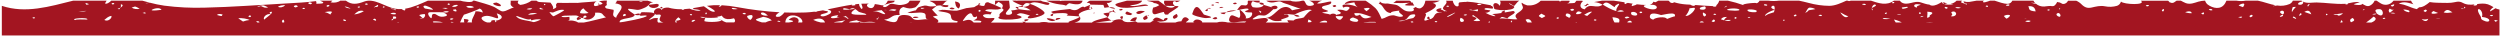 <svg width="1901" height="27" viewBox="0 0 1901 27" fill="none" xmlns="http://www.w3.org/2000/svg">
<g clip-path="url(#clip0_6_810)">
<path d="M1140.6 7.646C1142.79 7.894 1149.06 7.646 1150.64 6.449C1153.5 4.293 1147.92 4.283 1147.47 2.285C1148.39 2.928 1150.87 4.194 1151.29 4.57C1152.99 2.918 1153.67 1.375 1155.33 0.485H1140.38C1141.66 1.543 1140.64 3.63 1140.44 4.441C1138.31 1.068 1134.51 2.137 1135.77 5.064C1136.51 6.855 1135.15 7.003 1140.6 7.646Z" fill="#A31521"/>
<path d="M756.287 3.63H756.356C756.455 3.699 756.455 3.689 756.287 3.63Z" fill="#A31521"/>
<path d="M783.281 2.789C787.238 -0.356 795.883 4.985 797.535 3.442C799.781 1.345 792.956 1.958 791.6 0.475H773.528C773.479 0.564 773.4 0.653 773.35 0.742C773.221 0.643 773.063 0.564 772.925 0.475H769.789C771.115 2.008 776.565 3.947 777.702 4.431C779.424 2.948 779.453 1.612 783.281 2.789Z" fill="#A31521"/>
<path d="M812.927 2.463C813.382 2.196 822.107 5.52 823.205 0.485H811.334C808.565 0.485 806.032 0.613 806.082 0.821C805.974 0.736 805.898 0.618 805.864 0.485L795.577 0.485C798.761 1.901 802.132 2.854 805.587 3.314C813.877 4.095 808.199 5.43 812.927 2.463Z" fill="#A31521"/>
<path d="M877.372 2.315C878.889 2.372 880.343 2.932 881.507 3.907C880.131 4.852 878.564 5.48 876.917 5.747C876.917 5.747 874.78 10.772 878.262 10.851C878.994 10.851 884.82 8.734 885.097 9.199C885.112 9.581 885.22 9.954 885.414 10.283C885.607 10.613 885.879 10.89 886.205 11.089C886.037 11.089 888.391 11.089 888.302 11.029C888.144 9.714 897.62 5.272 895.869 4.669C895.029 4.619 894.188 4.58 893.347 4.57C890.221 2.038 892.734 -0.376 894.623 1.682C895.666 1.432 896.666 1.029 897.591 0.485L885.443 0.485C884.85 1.474 884.979 2.76 886.304 4.441C887.521 4.441 892.18 4.57 893.327 4.57C892.457 6.242 889.064 6.35 886.403 4.57C884.711 3.254 882.605 1.602 880.883 0.485H872.159C873 1.226 876.808 1.108 877.372 2.315Z" fill="#A31521"/>
<path d="M873.138 4.323C870.517 1.612 863.246 6.172 859.201 4.036C864.888 3.65 868.103 2.156 868.449 0.485H857.024C852.177 1.879 846.816 2.74 848.438 4.095C853.315 8.19 867.905 4.263 873.138 4.323Z" fill="#A31521"/>
<path d="M829.13 3.502C832.424 3.6 835.718 3.68 839.021 3.719C839.244 4.467 839.505 5.204 839.803 5.925C841.012 5.831 842.214 5.666 843.404 5.43C843.354 5.43 841.762 2.404 841.574 2.097C843.047 2.681 844.719 1.691 845.886 0.524H828.734C827.794 0.868 826.971 1.472 826.36 2.265C829.328 1.909 828.882 3.452 829.13 3.502Z" fill="#A31521"/>
<path d="M813.6 6.855C812.037 7.092 798.831 8.131 799.346 9.219C799.993 9.47 800.575 9.866 801.047 10.376C802.59 10.04 815.172 9.041 811.067 11.86C814.243 11.959 817.992 12.276 821.246 12.533C817.596 10.396 825.074 7.646 829.476 7.122C827.646 6.538 827.587 5.965 829.258 5.381C829.624 5.599 829.951 5.787 830.248 5.955C830.478 5.361 830.211 5.154 829.446 5.332H829.525C828.23 5.688 828.121 5.104 829.179 3.581C829.337 3.521 823.966 5.787 824.402 5.559C823.937 4.689 822.67 4.975 820.593 6.459C818.654 7.983 816.33 8.141 813.6 6.855Z" fill="#A31521"/>
<path d="M917.107 13.749C926.455 13.393 915.712 11.474 915.435 11.069C911.825 5.856 909.362 1.592 906.612 10.436C905.662 11.573 914.822 13.838 917.107 13.749Z" fill="#A31521"/>
<path d="M711.734 4.441C715.009 3.947 716.215 3.996 715.384 4.59C715.335 4.649 715.384 4.59 715.622 4.52C717.768 3.393 717.907 1.256 720.498 0.564H707.451L706.907 0.762C709.716 1.879 711.823 3.145 711.734 4.441Z" fill="#A31521"/>
<path d="M728.966 6.489C730.37 4.906 731.152 1.602 726.186 1.137C726.641 2.463 726.236 5.213 728.966 6.489Z" fill="#A31521"/>
<path d="M892.763 14.333C895.573 13.512 896.186 12.256 894.653 10.574C892.387 11.761 890.765 12.918 892.763 14.333Z" fill="#A31521"/>
<path d="M966.309 5.351L966.437 5.282C966.279 5.153 966.21 5.143 966.309 5.351Z" fill="#A31521"/>
<path d="M863.949 9.832C865.7 12.038 869.399 9.13 870.121 9.011C872.238 8.645 864.938 7.092 863.949 9.832Z" fill="#A31521"/>
<path d="M859.606 11.524C861.871 10.258 861.585 10.821 856.985 8.724C856.876 8.675 853.068 11.178 859.606 11.524Z" fill="#A31521"/>
<path d="M842.306 13.067C842.764 12.616 843.116 12.069 843.335 11.464C843.554 10.86 843.635 10.215 843.572 9.575C835.47 10.218 840.466 10.821 842.306 13.067Z" fill="#A31521"/>
<path d="M864.305 13.215C863.294 13.116 862.277 13.33 861.392 13.829C860.507 14.328 859.797 15.088 859.359 16.005L863.256 16.064C863.375 15.856 865.047 13.344 864.305 13.215Z" fill="#A31521"/>
<path d="M796.269 13.927C794.756 14.135 800.226 17.548 802.531 15.233C802.155 15.055 798.188 13.66 796.269 13.927Z" fill="#A31521"/>
<path d="M931.044 10.752L932.34 9.387C931.826 9.486 929.264 9.466 927.998 9.743C928.502 10.376 929.531 10.732 931.044 10.752Z" fill="#A31521"/>
<path d="M720.983 3.956C719.722 3.971 718.462 3.889 717.214 3.709C718.016 3.205 716.304 4.174 715.632 4.5C717.739 5.658 722.002 5.905 720.983 3.956Z" fill="#A31521"/>
<path d="M720.756 3.6C720.841 3.713 720.917 3.832 720.983 3.956C721.359 3.917 721.28 3.798 720.756 3.6Z" fill="#A31521"/>
<path d="M804.935 13.65C802.867 13.561 802.64 14.64 802.748 15.342C803.292 15.184 809.04 13.819 804.935 13.65Z" fill="#A31521"/>
<path d="M853.612 12.226C850.644 12.523 851.97 13.898 853.266 14.768C853.503 13.71 854.235 13.739 853.612 12.226Z" fill="#A31521"/>
<path d="M800.75 10.208C800.266 10.673 797.021 11.454 799.998 12.295C800.339 12.081 800.598 11.759 800.734 11.381C800.87 11.003 800.876 10.59 800.75 10.208Z" fill="#A31521"/>
<path d="M932.34 9.387L940.115 8.052C937.444 7.557 933.992 8.052 932.34 9.387Z" fill="#A31521"/>
<path d="M923.833 1.741C924.724 1.998 925.594 2.235 926.455 2.493C927.998 1.879 925.001 1.296 923.833 1.741Z" fill="#A31521"/>
<path d="M940.442 2.878C940.273 1.889 939.334 1.771 937.632 2.404C937.791 3.333 938.74 3.452 940.442 2.878Z" fill="#A31521"/>
<path d="M960.888 3.689C961.313 2.364 960.126 1.81 957.267 2.047C958.415 2.957 957.742 3.62 960.888 3.689Z" fill="#A31521"/>
<path d="M1016.11 4.728C1015.82 3.65 1014.85 3.531 1013.25 4.362C1013.85 5.579 1014.8 5.707 1016.11 4.728Z" fill="#A31521"/>
<path d="M725.959 6.568C724.267 5.45 722.991 5.44 721.943 6.568C723.614 7.28 724.97 7.29 725.959 6.568Z" fill="#A31521"/>
<path d="M843.176 5.5C844.685 6.224 846.33 6.618 848.003 6.657C847.182 5.618 845.787 5.43 843.176 5.5Z" fill="#A31521"/>
<path d="M851.752 7.982C853.859 7.755 854.265 7.349 852.88 6.756C850.862 7.026 850.486 7.435 851.752 7.982Z" fill="#A31521"/>
<path d="M848.488 9.654C847.133 8.754 846.678 8.002 847.024 7.409L845.441 8.576C846.143 8.813 848.923 9.892 848.488 9.654Z" fill="#A31521"/>
<path d="M845.273 8.527L845.154 8.477C843.176 8.873 842.642 9.239 843.532 9.575C845.332 9.229 845.906 8.893 845.273 8.586H845.362C845.303 8.527 845.233 8.507 845.273 8.527Z" fill="#A31521"/>
<path d="M847.024 7.409L848.013 6.667C847.613 6.802 847.266 7.062 847.024 7.409Z" fill="#A31521"/>
<path d="M698.618 13.007C697.213 12.622 694.246 12.295 694.246 13.66C695.917 13.571 696.996 14.066 698.618 13.007Z" fill="#A31521"/>
<path d="M921.974 14.007C923.408 14.926 924.615 14.926 925.643 14.007C925.188 12.691 923.972 12.691 921.974 14.007Z" fill="#A31521"/>
<path d="M779.621 16.192C780.779 15.668 781.6 16.014 782.233 14.699C779.602 14.461 777.821 14.847 779.582 16.173L779.394 16.094L779.483 16.43C779.78 16.371 779.869 16.311 779.621 16.192Z" fill="#A31521"/>
<path d="M923.111 4.095C923.022 3.314 922.35 3.185 921.133 3.709C921.222 4.352 921.895 4.441 923.111 4.095Z" fill="#A31521"/>
<path d="M929.402 5.252C928.156 5.252 927.424 5.5 927.236 6.083C925.782 6.42 932.528 5.618 929.402 5.252Z" fill="#A31521"/>
<path d="M774.399 6.983C774.399 6.983 774.27 5.43 774.29 5.43C769.977 4.639 773.805 6.756 774.399 6.983Z" fill="#A31521"/>
<path d="M920.925 6.528C919.886 5.816 919.016 5.865 918.462 6.449C919.284 6.425 920.107 6.451 920.925 6.528Z" fill="#A31521"/>
<path d="M918.165 6.855C918.245 6.706 918.345 6.57 918.462 6.449C917.78 6.479 917.671 6.617 918.165 6.855Z" fill="#A31521"/>
<path d="M917.275 8.477C918.68 8.21 918.897 7.646 917.977 6.756C917.681 7.29 915.386 8.012 917.275 8.477Z" fill="#A31521"/>
<path d="M872.307 11.603C872.663 11.603 873.108 11.702 873.672 11.791C873.84 11.296 873.316 11.227 872.307 11.603Z" fill="#A31521"/>
<path d="M872.307 11.603C871.575 11.524 871.318 11.603 871.516 11.712C869.676 12.879 868.163 13.621 870.131 15.184C872.96 14.541 873.425 13.393 871.526 11.722C871.592 11.766 871.662 11.806 871.733 11.84C871.941 11.741 872.129 11.672 872.307 11.603Z" fill="#A31521"/>
<path d="M831.632 10.544C831.8 10.208 832.987 9.644 831.771 9.466C831.741 9.822 831.692 10.188 831.632 10.544Z" fill="#A31521"/>
<path d="M830.198 5.905C830.011 6.325 829.768 6.718 829.476 7.072C830.881 6.667 830.841 6.35 830.198 5.905Z" fill="#A31521"/>
<path d="M777.693 4.441C777.426 4.441 774.913 4.57 774.29 5.341C778.237 4.688 777.752 6.212 777.693 4.441Z" fill="#A31521"/>
<path d="M983.767 11.276C984.391 11.573 985.607 13.423 988.229 12.404C987.338 11.474 985.855 11.088 983.767 11.276Z" fill="#A31521"/>
<path d="M439.246 15.322C442.352 14.274 442.59 14.026 439.978 12.78C438.356 13.552 438.109 14.392 439.246 15.322Z" fill="#A31521"/>
<path d="M1072.16 2.087C1070.72 2.332 1069.37 2.919 1068.2 3.798C1069.35 4.481 1073.09 4.174 1075.41 4.184C1075.14 3.816 1074.89 3.433 1074.66 3.037C1074.45 2.655 1074.26 2.258 1074.1 1.85C1073.74 1.85 1073.43 1.919 1073.11 1.958C1073.11 1.266 1072.54 0.831 1071.78 0.485H1061.78C1061.06 1.123 1060.29 1.702 1059.48 2.216C1063.7 2.45 1067.94 2.407 1072.16 2.087Z" fill="#A31521"/>
<path d="M1206.59 3.788C1207.16 3.823 1207.73 3.797 1208.29 3.709L1206.94 2.72C1206.19 3.224 1205.95 3.571 1206.2 3.709L1204.4 4.56C1206.33 4.857 1207.04 4.599 1206.59 3.788Z" fill="#A31521"/>
<path d="M380.816 4.54C381.014 3.848 380.519 3.264 379.302 2.789C380.469 3.175 379.876 2.868 377.532 1.919C370.855 2.463 379.55 5.5 380.816 4.54Z" fill="#A31521"/>
<path d="M504.126 6.222L503.068 5.124C501.287 6.153 501.634 6.509 504.126 6.222Z" fill="#A31521"/>
<path d="M546.107 14.976L548.887 15.174C548.214 15.095 546.829 14.64 546.107 14.976Z" fill="#A31521"/>
<path d="M456.25 3.59C455.922 3.239 455.572 2.908 455.202 2.601C454.341 3.165 454.687 3.501 456.25 3.59Z" fill="#A31521"/>
<path d="M1900.6 26.985V7.201H1900.35C1899.37 7.047 1898.43 6.729 1897.57 6.261C1896.26 7.158 1894.9 7.967 1893.48 8.685C1893.21 7.785 1894.41 6.617 1896.07 5.45C1894.74 4.582 1893.31 3.859 1891.82 3.294C1889.04 2.423 1886.32 2.72 1883.61 3.086C1883.79 3.68 1883.4 4.461 1880.84 4.194C1881.03 3.859 1881.28 3.568 1881.59 3.343C1878.62 3.709 1875.66 3.818 1872.62 2.136C1869.45 0.346 1867.13 1.82 1863.83 2.087C1860.3 2.384 1856.77 2.087 1853.25 2.087C1851.35 2.054 1849.45 1.882 1847.56 1.573C1844.93 3.739 1842.25 5.668 1839.54 5.529C1838.55 6.331 1837.68 6.944 1837.67 6.954C1831.3 5.331 1830.57 3.769 1824.01 2.819C1827.64 0.682 1831.71 2.216 1835.2 3.264C1835.01 3.066 1834.82 2.878 1834.64 2.661C1834.11 1.995 1833.68 1.263 1833.34 0.485H1820.07C1819.85 0.782 1819.61 1.06 1819.34 1.315C1818.22 2.555 1816.69 3.357 1815.03 3.582C1813.37 3.806 1811.69 3.438 1810.27 2.542C1809.21 1.958 1808.2 1.157 1807.16 0.485H1805.69C1804.96 2.2 1803.61 3.582 1801.91 4.362C1799.88 5.223 1798.12 3.966 1796.32 2.888C1796.21 4.006 1791.69 4.164 1789.73 3.175C1791.21 2.584 1792.75 2.156 1794.32 1.899C1794.16 1.839 1794 1.793 1793.83 1.761C1790.97 1.088 1787.9 2.127 1784.93 2.661C1785.11 2.68 1785.28 2.716 1785.45 2.769C1785.19 3.403 1784.47 3.541 1783.32 3.185C1783.4 3.052 1783.51 2.938 1783.64 2.849C1783.32 2.849 1782.99 2.928 1782.65 2.938C1775.55 3.244 1768.57 2.038 1761.52 1.879C1758.18 1.81 1754.39 2.868 1751.16 1.216C1752.03 2.285 1750.32 4.392 1747.58 3.373C1747.11 2.384 1748.25 1.553 1750.85 1.038C1750.56 0.871 1750.27 0.686 1749.99 0.485H1743.51C1743.02 1.613 1742.13 2.526 1741.02 3.056C1738 4.327 1734.69 4.714 1731.46 4.174C1730.46 4.447 1729.45 4.629 1728.43 4.718C1728.27 4.57 1729.23 4.323 1730.41 4.026C1725.86 3.234 1721.35 1.385 1716.79 0.485H1707.82C1705.37 0.925 1702.85 0.925 1700.4 0.485H1693.01C1692.74 1.172 1692.4 1.834 1692.02 2.463C1688.76 7.923 1682.44 6.222 1678.73 3.452C1677.77 2.698 1677.08 1.659 1676.75 0.485H1676.62C1674.91 0.549 1673.22 0.814 1671.58 1.276C1668.35 2.265 1665.51 3.501 1662.18 2.413C1660.84 1.839 1659.53 1.196 1658.26 0.485H1655.17C1654.71 0.705 1654.28 0.984 1653.88 1.315C1653.37 1.827 1652.7 2.146 1651.98 2.218C1651.26 2.29 1650.53 2.111 1649.93 1.711H1649.41C1649.48 1.632 1649.56 1.592 1649.63 1.523C1649.26 1.237 1648.93 0.904 1648.64 0.534H1627.94C1632.37 4.125 1614.9 3.501 1612.79 1.197C1612.59 1.931 1612.22 2.605 1611.7 3.165C1611.18 3.724 1610.54 4.151 1609.83 4.412C1606.8 5.297 1603.61 5.423 1600.53 4.778C1596.88 4.105 1593.89 4.975 1590.29 5.767C1587.43 6.35 1585.26 5.767 1582.78 3.284C1581.65 2.134 1580.31 1.214 1578.83 0.574H1572.58C1572.32 1.033 1572.01 1.458 1571.64 1.84C1570.65 2.829 1568.94 3.452 1567.81 2.7C1567.23 2.33 1566.61 2.034 1565.96 1.82C1565.66 1.761 1565.37 1.721 1565.07 1.701C1564.8 1.654 1564.54 1.578 1564.28 1.474C1563.35 3.531 1561.97 4.946 1560.45 4.669C1558.47 4.293 1556.49 4.807 1554.44 4.956C1552.11 5.091 1549.81 4.315 1548.03 2.789C1546.38 2.898 1545.82 2.314 1544.08 1.939C1544.79 2.047 1546.21 2.206 1547.48 2.324C1546.94 1.8 1546.52 1.174 1546.22 0.485H1530.18C1529.89 1.179 1529.41 1.777 1528.79 2.208C1528.17 2.639 1527.45 2.885 1526.7 2.918C1523.26 2.918 1519.97 1.474 1516.62 0.485H1513.29C1511.71 1.108 1507.36 2.671 1507.91 1.137C1508.01 0.956 1508.15 0.801 1508.32 0.687C1508.5 0.573 1508.69 0.504 1508.9 0.485H1503.16C1501.25 0.841 1499.35 1.216 1497.4 1.474C1495.93 1.608 1494.45 1.45 1493.04 1.009C1493.09 1.314 1493.2 1.606 1493.36 1.864C1493.53 2.122 1493.75 2.34 1494.02 2.502C1494.28 2.665 1494.57 2.767 1494.88 2.803C1495.18 2.839 1495.49 2.807 1495.78 2.71H1495.85C1495.6 2.789 1495.46 2.997 1495.3 3.699C1494.16 2.186 1488.95 2.166 1492.11 0.732L1491.39 0.494H1487.82C1486.6 1.767 1485.01 2.628 1483.27 2.957C1483.99 3.076 1484.73 3.234 1485.5 3.403C1482.84 3.561 1480.02 3.689 1478.28 3.106C1479.1 2.872 1479.94 2.749 1480.8 2.74C1480.2 2.572 1479.61 2.364 1479.03 2.136C1478.37 1.784 1477.63 1.61 1476.88 1.632C1477.87 1.939 1478.2 2.394 1477.93 2.977C1477.62 2.875 1477.34 2.697 1477.11 2.459C1476.88 2.22 1476.72 1.929 1476.63 1.612C1476.56 1.617 1476.48 1.617 1476.41 1.612C1474.08 3.017 1471.78 4.362 1469.1 4.273C1468.37 4.234 1467.68 3.971 1467.12 3.521C1464.85 3.343 1462.7 2.443 1460.36 1.761C1457.76 1.009 1455.62 1.652 1453.03 2.265C1450.68 2.829 1448.28 3.254 1445.99 1.869C1445.46 1.476 1444.99 1.01 1444.59 0.485H1440.18C1434.67 4.55 1428.65 2.522 1422.61 0.485H1407.3C1406.94 0.686 1406.53 0.799 1406.12 0.815C1405.7 0.83 1405.29 0.748 1404.91 0.574L1406.2 0.485H1404.04C1399.79 2.354 1395.7 4.332 1391.18 4.441C1385.8 4.393 1380.44 3.641 1375.25 2.206C1372.78 1.592 1370.39 0.979 1367.98 0.504H1352.77C1350.05 0.85 1347.3 0.85 1344.59 0.504H1337.92C1337.67 1.216 1337.21 1.889 1335.48 2.71C1338.12 1.454 1322.98 2.928 1325.81 3.937C1321.89 2.535 1317.88 1.382 1313.81 0.485H1307.28C1306.94 1.939 1306.1 3.23 1304.91 4.135C1305.59 4.313 1305.35 4.639 1304.19 5.124C1302.78 5.054 1302.21 4.886 1302.51 4.639C1298.05 4.55 1293.61 4.144 1289.14 3.808C1288.63 4.51 1287.67 4.797 1285.88 3.887C1285.7 3.79 1285.53 3.678 1285.37 3.551C1284.29 3.492 1283.21 3.412 1282.13 3.373C1279.01 3.168 1275.93 2.603 1272.94 1.691C1271.95 2.839 1269.73 2.196 1269.17 0.702L1268.46 0.514H1261.02C1260.36 0.95 1259.66 1.337 1258.94 1.672C1258.37 1.676 1257.81 1.537 1257.3 1.266C1257.04 1.853 1256.66 2.377 1256.17 2.802C1255.69 3.227 1255.12 3.543 1254.5 3.729H1254.86C1261.78 2.74 1261.99 9.535 1252.33 6.212C1249.68 5.302 1248.87 4.115 1251.81 3.788C1249.41 3.749 1247 3.571 1244.61 3.254C1244.26 3.65 1243.15 4.055 1240.93 4.679C1240.54 3.976 1240.77 3.363 1241.59 2.829C1240.32 2.631 1239.04 2.413 1237.77 2.196C1237.07 2.405 1236.4 2.715 1235.79 3.116C1234.89 2.354 1234.89 1.929 1235.79 1.84C1232.82 1.335 1229.94 0.851 1227.01 0.504H1218.19C1216.13 0.821 1214.11 1.286 1212.1 1.573C1214.39 1.757 1216.62 2.432 1218.64 3.551C1213.6 7.27 1208.96 1.573 1204.97 7.112C1200.67 6.321 1201.2 2.987 1203.67 0.821C1203.48 0.742 1203.29 0.643 1203.1 0.544H1198.73L1197.41 2.186C1195.79 2.591 1192.88 2.235 1191.66 2.868C1193.37 1.879 1193.79 1.167 1193.44 0.544H1187.11C1187.32 0.801 1186.94 0.999 1185.93 1.137L1185.57 0.544H1171.58C1170.41 1.739 1168.99 2.675 1167.44 3.292C1165.88 3.908 1164.21 4.192 1162.53 4.125C1161.79 4.237 1161.04 4.112 1160.37 3.769C1159.2 3.426 1158.11 2.84 1157.17 2.047C1156.51 3.363 1158.55 4.787 1157.89 6.35C1156.47 9.822 1149.5 10.406 1153.8 14.62C1150.33 15.124 1141.16 13.176 1139.95 14.353C1142.57 12.75 1140.73 12.305 1146.29 14.026C1147.21 11.781 1154.64 9.892 1150.66 8.339C1150.73 8.339 1147.69 8.922 1144.22 9.496C1144.22 8.932 1144.22 8.378 1144.22 7.814C1142.3 8.655 1140.94 9.258 1142.09 9.842C1139.63 10.267 1137.15 10.551 1134.66 10.693C1134.92 10.802 1137.62 12.147 1137.04 12.275C1135.45 12.642 1129.37 10.188 1129.37 9.249C1129.86 10.614 1133.43 8.517 1133.26 8.062C1133.09 7.607 1128.86 7.607 1128.84 7.003C1128.78 5.025 1134.83 7.231 1135.34 6.281C1135.59 5.816 1134.64 3.838 1133.45 4.728L1133.93 4.065C1127.78 3.076 1121.62 1.523 1115.38 1.266C1115.13 1.358 1114.89 1.471 1114.66 1.602C1115.39 1.167 1110 1.78 1109.97 1.78C1108.13 2.295 1110.15 4.55 1108.34 4.837C1106.53 5.124 1105 2.68 1104.66 0.544H1099.56L1099.62 0.623C1101.73 3.689 1092.7 6.212 1100.49 8.536C1099.66 8.431 1098.83 8.448 1098.01 8.586C1097.76 7.25 1094.05 7.735 1096.31 6.143C1089.38 6.776 1092.47 9.911 1096.36 9.249C1096.21 9.333 1096.08 9.425 1095.95 9.526C1089.11 9.268 1092.11 13.65 1087.16 14.659C1087.23 13.947 1086.79 11.89 1085.75 12.958C1084.55 13.7 1084.94 14.274 1086.88 14.669L1086.58 14.719C1079 18.29 1086.52 10.663 1083.61 10.198C1087.21 8.437 1096.26 4.402 1089.31 2.176C1091.27 2.052 1093.18 1.472 1094.88 0.485H1083.9C1083.9 0.712 1083.79 0.94 1083.72 1.157C1083.57 2.128 1083.23 3.061 1082.73 3.907C1082.38 4.636 1081.83 5.25 1081.14 5.678C1080.89 5.926 1080.59 6.12 1080.26 6.246C1079.93 6.372 1079.58 6.428 1079.22 6.41C1078.93 6.38 1078.64 6.32 1078.36 6.232C1078.1 6.195 1077.83 6.129 1077.58 6.034C1077.2 5.852 1076.85 5.616 1076.53 5.331C1075.92 5.694 1075.28 6.024 1074.63 6.321C1075.71 7.498 1075.34 9.1 1070.53 8.645C1066.99 8.319 1064.94 5.084 1062.3 3.947C1060.87 3.323 1057.63 3.244 1055.18 2.661C1053.97 2.812 1052.75 2.765 1051.56 2.522C1050.63 2.292 1049.8 1.768 1049.2 1.029C1049.26 1.389 1049.22 1.76 1049.06 2.093C1048.91 2.425 1048.66 2.703 1048.34 2.888C1052.36 3.482 1051.79 9.417 1057.6 9.931C1057.33 8.695 1062.24 8.23 1064.24 8.062C1062.11 9.842 1069.18 11.9 1065.97 12.642C1063 13.294 1061.08 11.346 1058.6 11.652C1054.64 12.088 1054.25 13.492 1050.61 14.373C1049.34 11.87 1048.42 8.863 1045.86 6.152C1043.89 4.312 1041.75 2.657 1039.48 1.207L1038.31 0.485H1027.27C1025.11 0.989 1022.91 1.622 1022.57 3.066C1022.91 2.977 1031.77 1.345 1029.88 1.879C1030.27 3.347 1031.16 4.635 1032.39 5.529C1029.01 3.323 1017.24 1.919 1021.86 6.014C1020.87 5.025 1027.62 4.491 1025.95 6.607C1022.98 10.277 1023.32 6.607 1016.79 7.518C1017.39 8.428 1019.87 9.041 1019.49 9.99C1018.98 11.267 1016.7 10.633 1015.92 11.603C1015.93 11.43 1015.95 11.258 1015.98 11.088C1015.32 10.603 1014.52 10.341 1013.7 10.341C1012.88 10.341 1012.08 10.603 1011.41 11.088C1009.93 10.376 1006.93 10.366 1005.21 9.535C1015.66 8.042 1005.29 8.091 1005.21 5.688C1005.15 3.6 1013.47 4.451 1012.14 1.157C1009.03 1.157 1004.96 3.066 1001.49 2.631C1002.58 1.579 1003.93 0.837 1005.4 0.485H995.39C997.576 1.068 1001.68 3.818 996.834 4.441C992.443 5.015 993.234 1.77 991.443 0.485H990.385C987.319 1.474 983.055 1.474 981.294 0.485H963.005C963.074 0.692 963.361 0.94 963.994 1.236C968.178 3.215 972.006 0.049 974.36 1.454C976.408 2.69 977.981 2.671 981.73 4.233C984.183 5.223 988.051 6.212 989.129 6.884C987.239 6.469 983.481 7.666 982.482 7.874C981.982 7.135 981.322 6.518 980.552 6.07C979.781 5.621 978.919 5.352 978.03 5.282C971.383 5.282 969.256 12.849 962.639 13.65C966.853 13.957 966.398 16.4 972.036 16.034C977.674 15.668 972.115 15.53 975.003 14.551C975.27 14.462 979.672 13.067 979.732 12.889C980.562 10.079 976.378 11.118 976.378 11.039C975.646 10.05 983.431 11.217 984.074 11.207C984.697 10.713 995.469 5.658 997.764 7.973C996.627 6.815 990.959 13.463 991.661 13.097C989.178 14.382 985.429 13.749 983.748 15.47C985.4 15.866 977.625 15.144 978.97 15.382C978.982 15.742 979.088 16.093 979.277 16.4C979.466 16.707 979.732 16.959 980.048 17.132H962.51C963.351 16.143 965.586 15.401 962.797 13.799C959.552 12.879 946.11 17.498 956.318 11.919C958.069 10.93 960.472 12.463 962.609 11.494C964.746 10.525 967.09 8.111 968.168 7.102L968.059 7.003C973.787 7.359 971.502 2.324 966.437 5.322C966.923 5.766 967.382 6.238 967.812 6.736L966.269 5.341C964.548 4.741 962.754 4.191 960.888 3.689C960.126 6.083 954.953 5.994 952.599 5.47C950.996 3.917 950.996 2.374 952.648 0.841C954.127 1.669 955.813 2.054 957.505 1.948C957.672 1.748 957.789 1.511 957.848 1.257C957.906 1.002 957.904 0.738 957.841 0.485H949.107C948.118 1.691 949.73 2.552 947.89 3.887C946.901 4.609 944.359 3.323 943.409 4.263C942.392 5.277 941.486 6.398 940.709 7.607C941.311 7.507 941.919 7.441 942.529 7.409C942.697 9.14 943.844 11.998 942.252 13.65C938.196 12.206 936.366 10.188 935.07 13.205C932.311 19.566 942.143 15.827 947.732 16.311C947.405 16.588 947.039 16.846 946.673 17.103H933.745C930.985 16.39 927.493 16.272 925.287 17.103H914.209C914.397 15.5 910.034 13.977 908.363 15.411C906.691 16.846 907.373 16.974 908.481 17.103H901.775C902.032 16.113 904.742 15.372 903.753 14.392C901.29 11.86 899.331 13.561 898.807 15.293C898.743 15.269 898.677 15.253 898.609 15.243C898.609 15.47 898.609 15.649 898.669 15.787C898.669 15.787 898.669 15.846 898.669 15.876C898.669 15.906 898.669 15.876 898.669 15.797C898.372 15.896 897.927 16.015 897.363 16.143C897.795 16.031 898.251 16.055 898.669 16.212C898.669 16.212 898.669 16.212 898.669 16.282C897.025 16.142 895.373 16.428 893.871 17.113H882.001C880.349 16.608 879.33 16.242 880.201 16.331C887.758 17.093 888.945 13.581 887.026 13.571C885.414 13.858 884.761 14.471 885.048 15.391C884.059 15.391 880.567 12.602 878.401 13.532C877.411 13.937 876.729 15.263 876.106 15.51C878.964 14.63 876.383 16.153 874.572 17.152H865.057C864.489 16.783 863.898 16.453 863.286 16.163C858.815 17.152 854.472 17.36 853.266 14.857C851.333 14.503 849.34 14.663 847.489 15.322C847.242 15.322 846.391 15.411 845.194 15.559C845.569 15.678 845.965 15.718 846.356 15.677C846.748 15.637 847.126 15.516 847.469 15.322C846.665 16.017 845.801 16.639 844.887 17.182H832.928C836.262 16.707 841.979 15.935 845.194 15.559C843.923 15.06 842.831 14.192 842.058 13.067C840.387 13.68 831.177 15.52 830.366 17.182H817.032C819.841 16.588 822.641 15.055 821.058 12.661C820.376 14.145 812.304 16.232 812.472 16.806C812.504 16.892 812.554 16.97 812.619 17.035C812.683 17.1 812.762 17.15 812.848 17.182H797.486C795.097 16.575 792.594 16.575 790.206 17.182H779.72C779.623 16.968 779.544 16.746 779.483 16.519C778.754 16.597 778.02 16.623 777.287 16.598C777.589 16.836 777.922 17.033 778.276 17.182H753.547C761.065 10.347 750.48 16.371 747.612 12.157C746.474 10.495 752.795 10.614 752.706 10.98C752.389 12.473 755.387 7.795 753.23 9.199C753.468 9.051 748.502 8.447 749.274 7.844C752.073 5.866 758.621 8.635 761.599 6.133C761.282 6.044 757.533 4.303 756.495 3.828C756.712 3.561 759.897 0.91 759.343 1.424C762.776 3.403 763.092 3.937 761.905 6.37C765.793 8.24 758.374 9.644 760.263 12.305C752.726 16.776 788.039 14.857 773.053 11.316C775.487 9.338 777.218 10.109 780.541 11.009C785.487 12.345 781.451 11.553 781.531 13.512C781.61 15.025 794.054 12.364 794.271 9.911C794.459 8.111 786.219 3.501 783.014 2.987C782.836 4.233 780.858 5.173 777.89 5.262C779.986 5.657 781.959 6.541 783.647 7.844C780.947 8.062 776.328 7.142 774.409 6.983C772.586 7.538 770.703 7.87 768.8 7.973C771.955 11.613 764.843 11.929 764.843 10.495C764.843 8.784 767.296 7.458 767.87 5.717C767.87 5.658 767.593 2.512 767.296 0.524H756.732C756.663 1.701 756.574 2.878 756.504 3.769L756.356 3.699C755.753 3.482 750.916 1.721 751.608 1.721C746.504 1.533 751.756 6.41 744.199 3.778C744.793 3.106 745.515 4.026 745.267 2.433C744.011 2.71 743.625 3.106 744.051 3.63C742.908 4.126 741.815 4.728 740.786 5.43C740.658 5.43 734.278 6.301 734.96 6.133C734.278 6.301 728.936 7.933 727.611 8.111C725.019 8.398 717.808 7.221 716.413 7.468C708.628 8.803 718.599 8.457 721.755 10.277C724.91 12.097 720.647 15.372 728.234 16.143C728.055 16.444 727.949 16.783 727.927 17.132H712.733C715.701 15.154 709.529 13.383 709.44 12.523C710.677 12.186 711.941 11.954 713.218 11.83C712.981 12.097 709.034 7.745 708.688 7.25C708.628 7.152 712.714 4.283 712.031 4.59C703.049 5.895 706.798 2.552 698.618 5.45C697.471 5.866 697.045 7.26 696.125 8.101C696.65 7.458 691.624 9.15 690.022 9.555C693.979 10.723 698.925 8.724 702.476 9.941C705.503 10.93 701.991 14.491 706.126 14.748C702.238 14.204 699.508 15.688 695.838 14.966C693.217 14.432 693.731 12.117 689.844 11.573C676.985 9.763 688.855 21.237 672.217 14.946C678.528 14.382 677.163 11.079 684.087 11.395C683.573 8.635 683.711 6.449 686.867 5.312C691.407 6.756 692.109 6.697 695.67 5.688C696.897 5.331 699.33 2.107 699.934 0.524H691.733C690.942 1.77 690.675 3.076 685.333 3.759C682.445 4.135 680.229 2.769 677.529 2.908C675.966 3.007 674.314 5.984 672.128 5.282C668.399 4.036 679.448 1.82 679.557 1.721C679.967 1.442 680.252 1.012 680.348 0.524H675.125C674.027 2.898 672.306 4.481 670.179 3.966C668.549 3.582 666.897 3.291 665.233 3.096C664.867 4.56 664.244 5.836 662.948 6.113C660.564 6.647 657.379 3.778 660.564 2.799C660.57 2.776 660.57 2.753 660.564 2.73C658.695 2.73 656.815 2.73 654.936 2.829C655.371 4.362 656.697 6.439 655.074 6.845C654.293 5.856 653.017 4.283 653.314 2.948C652.255 3.037 651.207 3.145 650.148 3.274C651.019 3.957 650.148 4.263 647.626 4.164C647.448 4.332 647.715 3.986 648.071 3.541C641.82 4.441 635.568 5.895 629.277 7.142C631.127 7.923 632.778 8.002 631.671 9.911C631.265 10.624 625.597 13.73 624.054 11.89C622.817 10.376 630.978 10.168 629.297 8.546C628.107 8.424 626.932 8.192 625.785 7.854C624.38 8.111 622.986 8.339 621.591 8.556C621.253 8.781 620.868 8.928 620.466 8.984C620.063 9.041 619.654 9.006 619.266 8.883C617.031 9.169 614.805 9.387 612.57 9.486C607.198 9.704 601.807 9.674 596.416 9.486C595.464 10.809 594.227 11.901 592.796 12.681C588.127 13.472 589.828 10.95 592.796 9.338C582.093 8.708 571.439 7.416 560.895 5.47C556.828 4.694 552.714 4.192 548.58 3.966C548.748 4.491 548.095 4.956 546.602 5.193C546.146 5.628 546.789 4.57 547.68 3.927C544.285 3.81 540.887 3.979 537.521 4.431C541.764 6.617 545.029 8.912 542.872 8.952C539.974 8.952 537.778 6.242 535.226 4.778H535.097C532.338 5.272 529.588 5.767 526.828 6.222C526.973 6.289 527.098 6.395 527.189 6.527C527.279 6.659 527.332 6.813 527.342 6.973C529.182 7.081 531.009 7.349 532.802 7.775C531.121 8.922 525.997 7.339 524.365 6.568C523.059 6.726 521.753 6.865 520.408 6.944C520.131 7.339 519.419 7.577 518.133 7.646C518.396 7.382 518.7 7.161 519.033 6.993C516.209 7.112 513.38 6.9 510.605 6.36C509.804 6.192 509.003 5.994 508.202 5.777C505.927 5.717 504.097 5.925 503.117 7.636C501.347 4.253 495.877 7.636 497.558 10.178C496.866 9.704 495.214 9.387 492.019 9.348C486.786 9.278 488.112 8.803 486.618 10.98C485.243 12.958 490.644 11.217 491.702 11.969C493.394 13.274 471.177 17.449 471.127 16.915C470.781 13.225 481.86 14.62 482.641 11.326C485.767 11.89 487.014 11.563 486.351 10.337C485.07 10.169 483.772 10.457 482.681 11.148C482.632 10.93 474.916 6.429 478.526 6.706C484.976 7.211 484.026 8.566 489.803 6.044C491.104 5.548 492.279 4.771 493.245 3.769C494.037 7.458 501.752 6.281 500.832 3.383L499.576 2.928L493.344 3.65C494.235 2.661 494.482 1.948 496.609 1.869C495.194 1.335 493.819 0.89 492.444 0.485H469.159C468.477 0.999 469.624 0.959 467.863 2.562C478.151 3.917 468.724 10.099 468.566 13.532C464.302 11.929 467.349 9.11 466.488 7.438C464.787 7.053 462.996 6.736 461.196 6.449C459.683 5.618 459.792 4.738 461.493 3.818C461.068 2.908 461.335 1.662 461.493 0.455H459.455C458.08 0.623 456.695 0.781 455.311 0.93C456.508 1.206 457.563 1.909 458.278 2.908C457.546 3.225 456.788 3.48 456.013 3.67C450.187 6.558 450.919 2.087 453.659 1.068C449.887 1.424 446.108 1.704 442.323 1.909C440.206 2.233 438.059 2.316 435.923 2.156C431.907 2.268 427.887 2.268 423.865 2.156C423.635 2.358 423.417 2.573 423.212 2.799C421.689 4.52 425.19 5.43 420.294 7.003C421.283 5.876 420.056 3.897 418.573 1.988C415.823 1.879 413.063 1.741 410.323 1.543C409.426 1.493 408.578 1.117 407.939 0.485H404.19C401.681 2.261 398.766 3.38 395.713 3.739C393.101 2.671 393.556 1.582 394.338 0.485H388.274C388.779 2.562 386.84 3.63 390.895 5.935C389.511 5.203 384.96 8.991 381.924 8.655C380.549 8.507 376.879 5.786 375.692 5.252C371.468 3.373 365.8 1.988 360.775 0.485H359.628C359.766 2.463 351.418 1.137 349.993 0.485H325.432C319.655 2.948 313.898 5.707 308.032 6.627C308.113 6.734 308.168 6.858 308.195 6.989C308.221 7.12 308.219 7.255 308.186 7.385C308.154 7.515 308.093 7.636 308.009 7.739C307.924 7.842 307.817 7.926 307.696 7.982C306.855 7.859 306.072 7.483 305.451 6.904C303.797 7.006 302.138 6.916 300.505 6.637C292.858 5.302 284.549 -1.702 276.903 1.197C271.621 3.175 267.496 3.927 262.956 0.485H258.821C257.832 1.404 254.696 2.463 251.343 1.751C251.88 1.397 252.366 0.971 252.787 0.485H243.271C244.666 1.088 246.239 1.622 245.694 2.295C245.15 2.967 240.264 2.809 240.511 2.819C240.612 2.492 240.645 2.149 240.61 1.809C240.574 1.469 240.47 1.139 240.303 0.841C232.934 1.83 225.466 2.196 218.186 2.591C197.413 3.719 176.64 5.361 155.798 5.816C145.484 6.142 135.159 5.636 124.926 4.303C121.129 3.748 117.367 2.971 113.659 1.978C113.561 2.067 113.447 2.138 113.323 2.186C113.183 2.088 113.07 1.955 112.997 1.8C111.374 1.375 109.752 0.93 108.13 0.485H84.578C83.697 1.622 80.799 3.551 79.869 2.552C80.522 1.474 80.799 0.841 81.076 0.485H55.733C37.592 4.985 19.48 10.485 1.388 4.441V26.985H1900.6ZM957.337 8.052C960.828 9.11 957.93 9.575 958.741 10.03C958.207 9.714 956.446 7.26 957.337 8.052ZM947.059 13.987C948.691 12.889 944.636 8.25 942.657 7.389C943.251 7.26 950.571 5.411 949.186 7.518C948.454 7.834 947.702 8.121 946.921 8.418C945.724 9.773 953.429 9.407 951.867 9.456C952.836 10.505 951.619 14.382 947.039 13.977L947.059 13.987ZM789.652 10.693C789.385 11.355 788.663 11.484 787.495 11.088C787.782 10.455 788.494 10.376 789.652 10.693ZM702.535 6.331C701.071 6.964 700.25 6.835 700.072 5.994C701.259 5.955 703.999 5.836 702.535 6.331ZM488.893 0.969C488.411 1.169 487.892 1.265 487.37 1.25C486.848 1.234 486.336 1.108 485.866 0.88C486.862 0.612 487.915 0.643 488.893 0.969ZM474.827 10.534C476.667 11.135 476.479 11.748 474.263 12.374C473.294 11.82 473.482 11.217 474.827 10.534ZM205.94 10.742C204.555 12.177 201.765 13.908 201.043 14.877C199.619 14.096 201.736 10.129 205.94 10.742ZM214.615 16.282C214.377 15.748 214.615 15.293 215.426 14.887C215.726 15.159 215.944 15.51 216.055 15.9C216.165 16.29 216.163 16.704 216.049 17.093H214.694C214.357 16.697 214.169 16.311 214.615 16.311V16.282ZM318.973 13.918C319.836 13.723 320.736 13.771 321.574 14.056C320.709 14.222 319.816 14.174 318.973 13.918ZM332.524 16.311C333.998 16.357 335.458 16.617 336.857 17.083H329.586C328.686 16.44 328.993 15.995 332.524 16.311ZM346.076 8.714C343.722 7.725 343.91 7.221 346.64 7.102C346.857 7.557 347.105 8.012 347.312 8.487C346.912 8.618 346.497 8.698 346.076 8.724V8.714ZM342.653 17.093C342.864 16.903 343.093 16.734 343.336 16.588C343.946 16.647 344.539 16.818 345.087 17.093H342.653ZM640.286 17.093H634.035C634.846 16.46 640.069 16.104 642.73 15.342C641.957 15.977 641.144 16.561 640.296 17.093H640.286ZM667.746 13.868C667.881 13.492 667.964 13.099 667.993 12.701C668.527 13.176 667.696 14.432 667.004 14.907C666.025 14.392 666.272 14.056 667.756 13.868H667.746ZM1072.66 16.47C1073.94 16.094 1074.64 16.242 1074.74 16.915C1074.51 16.993 1074.27 17.052 1074.03 17.093H1073.32C1073.16 17.062 1073.02 16.987 1072.9 16.876C1072.78 16.766 1072.7 16.625 1072.66 16.47ZM1120.86 12.8C1119.26 12.394 1119.05 11.949 1120.23 11.454C1120.92 12.018 1125.85 15.411 1125.48 15.787C1123.8 16.195 1122.05 16.15 1120.39 15.659C1122.71 14.333 1123.89 14.026 1120.87 12.8H1120.86ZM1226.13 13.077C1232.95 13.67 1231.27 15.52 1231.17 17.093H1227.71C1226.87 15.897 1226.33 14.521 1226.14 13.077H1226.13ZM1199.17 17.093H1197.59C1197.99 16.989 1198.39 16.923 1198.8 16.895C1199.13 16.865 1199.21 16.954 1199.18 17.093H1199.17ZM1311.06 15.5C1312.71 15.184 1314.39 15.065 1316.07 15.144C1315.62 16.371 1312.57 15.916 1311.06 15.5ZM1319.96 12.899C1320.58 13.344 1320.61 13.809 1319.96 14.293C1318.39 13.967 1318.39 13.502 1319.96 12.899ZM1328.86 13.146C1329.2 12.977 1329.57 12.883 1329.95 12.871C1330.32 12.86 1330.7 12.93 1331.05 13.077C1330.75 13.343 1330.37 13.496 1329.97 13.509C1329.57 13.522 1329.18 13.393 1328.86 13.146ZM1292.42 17.103C1292.7 16.519 1293.26 16.113 1294.47 16.252C1294.72 16.265 1294.95 16.353 1295.15 16.505C1295.35 16.657 1295.49 16.866 1295.57 17.103H1292.42ZM1539.9 16.193C1540.56 15.852 1541.28 15.653 1542.02 15.609C1542.76 15.565 1543.5 15.676 1544.19 15.935C1543.18 16.934 1541.74 17.004 1539.93 16.183L1539.9 16.193ZM1781.1 17.103H1779.45C1779.86 16.545 1780.2 15.933 1780.44 15.283C1781.06 15.886 1781.5 16.519 1781.13 17.093L1781.1 17.103ZM1899.36 15.668L1897.61 16.598C1896.06 15.322 1896.5 14.828 1899.39 15.659L1899.36 15.668ZM1895.02 11.316C1896.06 11.771 1895.88 12.097 1894.41 12.305C1892.69 11.9 1892.94 11.573 1895.04 11.306L1895.02 11.316ZM1887.27 12.899C1894.83 13.542 1893.66 17.538 1889.94 16.183C1885.1 14.422 1887.46 14.204 1885.98 11.998C1880.76 3.729 1888.99 6.687 1887.3 12.889L1887.27 12.899ZM1874.16 5.084C1873.96 5.282 1875.55 5.618 1873.71 6.459C1872.41 7.033 1871.6 7.063 1871.26 6.528C1875.92 6.558 1872.5 6.42 1874.19 5.074L1874.16 5.084ZM1864.84 9.387C1861.16 9.773 1861.03 10.089 1858.17 9.476C1860.3 6.756 1861.76 7.201 1864.84 9.387ZM1851.77 14.076C1852.68 13.947 1853.63 13.838 1854.55 13.72C1857.41 13.423 1853.71 14.194 1851.77 14.066V14.076ZM1850.38 8.398L1853.92 9.872C1849.07 11.207 1847.4 10.178 1850.38 8.398ZM1844.45 7.3C1845.72 7.715 1845.7 8.289 1844.32 9.12C1842.45 8.596 1842.48 7.982 1844.42 7.28L1844.45 7.3ZM1846.43 14.293C1845.27 17.706 1841.81 15.085 1841.48 14.442C1843.09 14.982 1844.85 14.923 1846.42 14.274L1846.43 14.293ZM1831.85 9.348C1829.53 8.942 1828.1 8.22 1827.5 7.191C1829.82 7.26 1833.34 7.874 1831.84 9.278L1831.85 9.348ZM1817.68 9.951C1818.27 9.726 1818.9 9.625 1819.53 9.654C1820.17 9.683 1820.78 9.841 1821.35 10.119C1820.13 10.407 1818.85 10.324 1817.67 9.882L1817.68 9.951ZM1820.48 3.274C1820.72 3.937 1820.34 4.501 1819.32 4.975C1815.8 4.372 1820.39 3.185 1820.48 3.274ZM1817.16 6.509C1818.45 7.438 1819.51 7.686 1820.32 7.201C1818.75 8.527 1817.79 9.278 1817.27 9.704C1816.1 8.655 1816.05 7.587 1817.18 6.509H1817.16ZM1812.21 14.422C1811.43 13.898 1811.81 13.591 1813.29 13.512C1814.18 14.056 1813.83 14.333 1812.24 14.392L1812.21 14.422ZM1809.37 6.964C1813.09 6.964 1813.01 14.818 1807.39 10.376H1807.44C1806.87 9.278 1804.3 6.894 1809.4 6.934L1809.37 6.964ZM1807.19 10.376C1806.43 11.118 1805.3 11.267 1803.79 10.792C1804.89 10.45 1806.04 10.309 1807.19 10.376ZM1804.87 12.661C1808.12 14.066 1805.86 16.084 1803.21 17.122H1799.18C1801.16 15.729 1803.06 14.23 1804.87 12.632V12.661ZM1798.28 6.904C1797.79 7.241 1797.29 7.587 1796.8 7.893C1796.5 7.884 1797.02 6.746 1798.28 6.875V6.904ZM1789.03 13.64C1790.64 15.223 1790.67 15.767 1787.7 16.944C1786.51 15.55 1786.94 14.452 1789.03 13.611V13.64ZM1781.41 10.079C1781.71 10.525 1778.06 13.106 1777.25 11.158C1776.3 11.509 1775.26 11.537 1774.29 11.237C1774.46 10.93 1779.43 10.495 1781.41 10.05V10.079ZM1769.26 10.436C1770.09 10.851 1770.04 11.257 1769.17 11.642C1768.36 11.187 1768.39 10.802 1769.26 10.376V10.436ZM1755.98 3.046C1757.03 2.443 1755.12 4.669 1754.99 5.025C1754.28 4.263 1754.59 3.591 1755.98 3.017V3.046ZM1757.51 10.891L1752.23 9.061C1756.57 6.242 1757.17 10.752 1757.51 10.861V10.891ZM1749.44 9.901C1750.55 10.643 1750.31 11.296 1748.72 11.88C1747.39 12.355 1749.09 10.258 1749.44 9.901ZM1744.02 12.572C1745.33 13.077 1746 13.71 1746 14.471C1746.04 14.214 1742.02 13.472 1744.02 12.572ZM1743.47 5.351L1745.83 5.223C1745.57 5.638 1742.09 8.972 1743.2 9.338C1741.76 8.893 1743.86 4.441 1743.47 5.351ZM1734.22 8.398C1737.07 7.231 1737.35 10.208 1735.95 10.96C1733.96 10.277 1733.35 9.387 1734.22 8.398ZM1735.98 11.118C1736.35 12.107 1735.59 12.691 1733.59 12.819C1733.64 12.097 1734.42 11.524 1735.98 11.148V11.118ZM1712.24 11.178C1713.39 11.87 1713.08 12.533 1711.25 13.156C1710.02 12.444 1710.38 11.771 1712.27 11.207L1712.24 11.178ZM1705.54 2.71C1707.78 2.512 1705.68 5.351 1705.54 5.44C1704.51 4.993 1703.46 4.6 1702.38 4.263C1701.68 4.639 1703.35 2.928 1705.57 2.74L1705.54 2.71ZM1703.92 13.591L1701.87 13.057C1703.98 12.543 1706.22 12.355 1703.95 13.66L1703.92 13.591ZM1682.37 7.745C1680.92 8.111 1679.97 7.844 1679.56 6.954C1681.24 6.578 1682.19 6.845 1682.4 7.814L1682.37 7.745ZM1675.55 9.377C1676.54 10.06 1675.66 12.008 1673.77 10.188L1675.55 9.377ZM1666.5 10.07C1664.81 10.111 1663.13 9.829 1661.55 9.239C1664.13 8.289 1666.63 8.398 1666.53 10.139L1666.5 10.07ZM1645.2 6.845C1645.85 7.142 1645.53 8.151 1644.74 8.823C1643.48 8.091 1643.64 7.409 1645.2 6.845ZM1633.97 4.491C1632.73 5.064 1631.99 4.926 1631.68 4.075C1633.41 3.551 1634.16 3.689 1633.97 4.491ZM1604.1 6.073C1602.95 6.073 1601.81 6.073 1600.67 5.994C1601.71 6.034 1603.24 6.063 1604.1 6.073ZM1566.42 6.212C1566.69 6.548 1566.42 6.904 1566.09 7.201C1565.49 6.825 1565.57 6.499 1566.42 6.212ZM1564.86 9.921C1566.2 9.516 1567.77 12.285 1566.09 12.79C1564.08 12.434 1562.64 10.584 1564.86 9.921ZM1558.13 7.102C1558.97 7.616 1558.7 7.953 1557.32 8.091C1556.43 7.518 1556.7 7.191 1558.13 7.102ZM1547.9 8.685C1541.74 8.21 1543.41 6.538 1542.32 4.728C1547.03 4.214 1547.66 7.201 1547.9 8.685ZM1541.23 14.244C1540.55 14.378 1539.86 14.461 1539.17 14.491C1539.82 14.217 1540.53 14.131 1541.23 14.244ZM1526.86 3.274C1528.38 3.482 1528.46 3.887 1527.06 4.491C1524.72 4.323 1524.66 3.917 1526.86 3.274ZM1528.06 11.415C1529.36 11.929 1526.27 14.254 1525.65 14.194C1524.94 13.581 1524.3 12.898 1523.73 12.157C1525.02 11.364 1526.58 11.099 1528.06 11.415ZM1511.67 4.491C1511.83 5.302 1511.24 5.48 1509.91 4.896C1510.05 4.164 1510.64 4.026 1511.67 4.491ZM1498.01 2.334C1497.41 2.54 1496.78 2.644 1496.14 2.641C1496.74 2.552 1497.37 2.463 1498.01 2.334ZM1491.09 5.905C1490.39 6.197 1489.63 6.34 1488.88 6.325C1488.12 6.31 1487.37 6.136 1486.68 5.816C1488.83 4.797 1490.72 5.905 1491.09 5.905ZM1485.85 8.705C1488.71 9.694 1487.63 12.889 1483.58 12.444C1483.9 11.9 1484.23 11.346 1484.57 10.802C1483.24 9.456 1483.67 8.764 1485.86 8.705H1485.85ZM1479.34 5.203C1481.32 5.559 1481.56 6.054 1480.17 6.667C1478.54 6.261 1478.28 5.767 1479.35 5.203H1479.34ZM1465.44 8.922C1470.32 9.051 1470.27 10.129 1467.33 11.712C1467.7 12.562 1467.09 13.176 1465.47 13.561C1465.18 13.344 1465.98 10.05 1465.45 8.922H1465.44ZM1470.32 16.766C1467.9 16.855 1466.22 17.014 1464.2 17.043C1466.22 16.705 1468.27 16.612 1470.31 16.766H1470.32ZM1460.17 13.057C1460.33 12.533 1461.06 12.246 1462.39 12.157C1463.28 11.82 1461.91 13.126 1460.18 13.057H1460.17ZM1459.88 10.663C1458.89 10.218 1458.89 9.773 1459.82 9.308C1460.94 9.743 1460.97 10.208 1459.89 10.663H1459.88ZM1460.61 3.551C1458.63 4.481 1457.34 4.362 1457.64 5.796C1456.18 5.519 1455.48 5.025 1455.53 4.313C1455.62 2.769 1458.78 3.076 1460.62 3.551H1460.61ZM1446.16 5.697L1450.26 5.124C1450.47 5.283 1450.62 5.5 1450.7 5.747C1448.65 6.509 1445.9 7.409 1446.17 5.697H1446.16ZM1445.27 11.336C1444.27 11.473 1443.26 11.293 1442.38 10.821C1441.09 10.713 1447.06 11.069 1445.28 11.365L1445.27 11.336ZM1446.13 17.093H1441.53C1441.02 16.405 1440.58 15.665 1440.22 14.887H1440.44C1442.44 15.33 1444.36 16.073 1446.14 17.093H1446.13ZM1440.38 2.196C1439.22 2.73 1438.68 2.601 1438.74 1.84C1439.98 1.256 1440.56 1.375 1440.39 2.196H1440.38ZM1434.65 9.12C1434.26 9.624 1434.65 10.544 1434.57 10.723C1431.91 10.505 1433.83 9.714 1434.7 9.169L1434.65 9.12ZM1437.71 14.353C1435.52 14.541 1432.76 14.719 1431.98 14.224C1430.35 13.195 1434.7 13.848 1437.72 14.402L1437.71 14.353ZM1425.71 3.452C1428.25 4.006 1423.97 5.747 1423.3 6.054C1423.53 4.718 1424.67 3.215 1425.71 3.452ZM1423.28 6.192C1423.75 6.633 1424.06 7.229 1424.14 7.874C1423.39 7.646 1423.17 6.964 1423.28 6.182V6.192ZM1417.8 2.859C1419.33 3.403 1419.25 3.729 1417.5 3.848C1415.31 3.234 1415.39 2.908 1417.8 2.849V2.859ZM1405.54 12.078C1402.86 15.391 1399.36 9.456 1399.33 9.407C1399.95 9.516 1404.89 12.889 1405.54 12.068V12.078ZM1385.37 11.504C1385.37 12.444 1384.53 12.493 1382.7 11.692C1383.09 11.428 1383.54 11.27 1384.01 11.236C1384.48 11.201 1384.95 11.29 1385.37 11.494V11.504ZM1375.68 5.846C1377.33 5.719 1378.98 6.106 1380.4 6.954C1378.75 7.26 1377.05 7.557 1375.35 7.804C1374.65 8.764 1373.64 9.461 1372.49 9.783C1373.76 8.972 1374.03 6.558 1375.68 5.836V5.846ZM1366.15 11.731C1365.02 12.721 1364.28 12.721 1363.96 11.801C1365.12 10.821 1365.86 10.802 1366.15 11.722V11.731ZM1356.43 14.897C1357.32 15.114 1357.32 15.431 1356.48 15.836C1355.57 15.609 1355.57 15.322 1356.43 14.887V14.897ZM1348 4.372C1349.59 4.144 1349.61 5.925 1349.38 7.409C1346.6 6.291 1346.12 5.272 1348 4.362V4.372ZM1349.35 7.577C1349.24 8.156 1349.1 8.728 1348.92 9.288C1346.41 10.099 1342.77 11.049 1342.77 12.068C1340.53 11.573 1346.27 8.121 1349.35 7.567V7.577ZM1341.77 3.185C1343.68 3.333 1344.28 3.719 1343.5 4.332C1341.39 4.273 1340.8 3.897 1341.77 3.175V3.185ZM1334.85 9.298C1330.89 9.407 1328.85 8.833 1328.71 7.607C1329.48 6.538 1338.99 7.557 1334.88 9.288L1334.85 9.298ZM1322.4 7.152C1324.51 8.705 1314.05 8.032 1313.13 7.527C1314.02 6.152 1321.09 6.133 1322.44 7.142L1322.4 7.152ZM1312.97 4.441C1313.61 4.441 1312.48 5.312 1311.37 5.658C1310.72 5.816 1312.34 4.59 1312.97 4.441ZM1313.2 12.889C1312.23 13.552 1311.42 14.415 1310.82 15.421L1308.61 14.689C1309.39 13.344 1310.91 12.76 1313.2 12.889ZM1305.05 11.088C1303.94 11.524 1303.21 11.415 1302.84 10.802C1302.99 10.658 1303.18 10.551 1303.38 10.487C1303.58 10.423 1303.8 10.404 1304.01 10.431C1304.22 10.459 1304.42 10.532 1304.6 10.645C1304.78 10.759 1304.94 10.91 1305.05 11.088ZM1303.07 14.798C1305.45 15.559 1303.07 17.765 1301.48 16.104C1301.98 15.678 1302.51 15.233 1303.05 14.798H1303.07ZM1296.08 12.572C1294.27 11.84 1294.89 8.447 1295.19 9.605C1297.66 10.633 1297.95 11.623 1296.06 12.572H1296.08ZM1296.38 4.837C1297.67 5.668 1297.37 8.091 1293.03 7.201C1291.74 6.133 1292.87 5.351 1296.36 4.837H1296.38ZM1284.6 6.331C1285.74 6.152 1286.92 6.004 1288.12 5.895C1290.95 5.984 1284.16 13.522 1281.39 11.83C1282.3 12.414 1285.19 6.637 1284.58 6.331H1284.6ZM1263.09 11.445C1263.68 11.633 1275.4 8.062 1273.49 12.562C1273.72 12.018 1267.87 14.274 1267.55 14.432C1266.56 12.127 1258.31 13.294 1257.13 14.936C1255.59 14.551 1254.75 13.947 1254.58 13.077C1254.19 8.467 1260.8 10.772 1263.07 11.445H1263.09ZM1248.25 8.853C1249.11 9.407 1248.82 9.842 1247.41 10.03C1246.14 9.199 1246.41 8.813 1248.22 8.853H1248.25ZM1240.45 9.328C1243.57 7.973 1247.01 11.583 1243.42 11.89C1240.82 11.761 1239.84 10.9 1240.42 9.328H1240.45ZM1240.81 17.093H1237.56C1237.26 16.727 1237.56 16.331 1239.48 15.659C1240.55 16.133 1240.98 16.598 1240.82 17.093H1240.81ZM1239.12 13.344L1236.8 14.076C1236.53 14.061 1236.26 13.991 1236.02 13.87C1235.78 13.749 1235.57 13.58 1235.39 13.373C1235.89 12.885 1236.56 12.609 1237.25 12.604C1237.95 12.598 1238.62 12.864 1239.12 13.344ZM1234.97 8.517C1233.22 9.056 1231.36 9.09 1229.6 8.616C1231.92 7.646 1232.54 7.339 1234.97 8.517ZM1218.82 3.571C1221.5 -0.386 1224.92 4.006 1227.81 5.42C1227.97 4.293 1229.05 3.442 1231.05 2.789C1231.98 3.383 1228.45 6.044 1229.07 8.457C1225.37 7.468 1221.58 5.233 1218.84 3.571H1218.82ZM1212.5 14.709C1214.07 14.818 1214.36 15.164 1213.39 15.698C1211.88 15.649 1211.58 15.322 1212.5 14.729V14.709ZM1210.59 9.061C1210.4 8.893 1207.04 12.177 1206.86 12.147L1204.64 11.286C1202.97 12.355 1209.17 7.933 1210.59 9.08V9.061ZM1202.89 9.674C1202.25 10.156 1201.52 10.495 1200.74 10.666C1199.96 10.837 1199.16 10.836 1198.38 10.663C1198.29 10.614 1199.16 6.914 1202.89 9.694V9.674ZM1196.95 7.616C1195.61 8.546 1194.58 8.428 1193.91 7.241C1195.63 6.42 1196.66 6.528 1197 7.636L1196.95 7.616ZM1191.37 10.208C1196.9 10.683 1192.9 14.828 1192.71 13.176C1190.38 12.434 1189.93 11.435 1191.37 10.208ZM1183.67 13.532C1184.81 12.889 1185.34 13.027 1185.31 13.957C1184.08 14.452 1183.53 14.333 1183.64 13.532H1183.67ZM1172.03 10.376C1176.27 12.543 1175.6 11.998 1172.43 13.759C1169.9 12.088 1169.17 12.434 1172.03 10.376ZM1160.16 14.927C1162.74 13.779 1164.11 15.431 1164.81 17.063H1161.38C1160.78 16.311 1159.91 15.075 1160.18 14.956L1160.16 14.927ZM1149.41 15.659C1150.46 15.876 1149.41 16.648 1149.18 17.063H1149.03C1148.64 16.618 1148.74 16.143 1149.43 15.688L1149.41 15.659ZM1132.6 16.153C1132.72 16.268 1132.81 16.412 1132.86 16.571C1132.91 16.73 1132.92 16.899 1132.89 17.063H1131.68C1131.87 16.656 1132.22 16.34 1132.64 16.183L1132.6 16.153ZM1126.66 3.294C1126.15 3.594 1125.57 3.785 1124.98 3.854C1124.39 3.924 1123.78 3.871 1123.21 3.699C1123.57 2.73 1124.71 2.591 1126.67 3.284L1126.66 3.294ZM1119.64 7.656C1121.06 7.622 1122.46 7.413 1123.82 7.033C1123.73 6.855 1124.29 8.912 1123.04 8.566C1118.45 7.349 1120.48 8.141 1117.11 7.577C1117.51 7.39 1117.95 7.299 1118.39 7.311C1118.83 7.323 1119.26 7.438 1119.65 7.646L1119.64 7.656ZM1115.57 11.227C1115.22 11.561 1114.76 11.762 1114.28 11.796C1113.8 11.831 1113.32 11.696 1112.92 11.415C1113.3 11.134 1113.75 10.966 1114.22 10.931C1114.69 10.896 1115.16 10.995 1115.58 11.217L1115.57 11.227ZM1110.76 13.532C1112.6 14.155 1113.38 15.025 1113.11 16.133C1110.14 18.131 1109.5 14.6 1110.77 13.522L1110.76 13.532ZM1099.8 4.965C1100.02 4.243 1100.72 4.125 1101.87 4.58C1101.68 5.213 1100.96 5.351 1099.81 4.956L1099.8 4.965ZM1106.57 9.476C1106.57 10.099 1100.12 13.769 1100.31 12.681C1100.36 12.285 1105.24 10.03 1106.58 9.466L1106.57 9.476ZM1091.54 16.024C1093 16.104 1093.3 16.39 1092.4 16.905C1090.82 16.875 1090.55 16.588 1091.55 16.015L1091.54 16.024ZM1069.32 14.56C1070.24 13.858 1071.48 11.484 1073.05 11.138C1077.77 10.07 1076.15 12.543 1074.61 13.72C1072.36 14.076 1070.15 14.666 1068.03 15.48C1066.55 16.115 1064.91 16.291 1063.33 15.985C1066.36 15.154 1067.33 16.084 1069.33 14.551L1069.32 14.56ZM1045.58 16.648C1046.23 16.747 1046.43 16.905 1046.32 17.103H1036.94L1037.1 16.964C1039.93 16.638 1042.78 16.528 1045.62 16.638L1045.58 16.648ZM1041.46 6.123C1041.21 7.112 1040.1 7.715 1039.05 8.527C1038.3 7.922 1037.6 7.261 1036.96 6.548C1038.4 6.008 1039.97 5.858 1041.5 6.113L1041.46 6.123ZM1029.84 9.981C1034.79 9.733 1036.35 10.564 1042.88 12.889C1037.76 14.758 1036.35 14.264 1034.09 11.138C1029.8 13.561 1029.8 9.971 1029.88 9.971L1029.84 9.981ZM1028.85 13.274C1032.81 14.491 1033.8 15.599 1031.82 16.569C1029.39 16.687 1027.56 16.242 1026.4 15.253C1026.37 14.333 1027.21 13.621 1028.88 13.265L1028.85 13.274ZM1015.74 12.79C1015.74 12.602 1015.74 12.424 1015.81 12.246C1023.18 12.246 1021.52 12.434 1020.08 14.313C1018.26 16.638 1015.14 12.602 1015.77 12.78L1015.74 12.79ZM1009.1 17.103H1003.23C1005.5 15.5 1009.57 15.025 1009.13 17.093L1009.1 17.103ZM994.817 14.837C996.617 15.322 999.535 17.142 994.569 16.944C994.564 16.997 994.564 17.05 994.569 17.103H994.431C994.625 16.355 994.763 15.595 994.846 14.828L994.817 14.837ZM744.061 3.591L744.179 3.719L744.001 3.65L744.061 3.591ZM744.674 7.478C746.138 7.953 746.158 8.467 744.674 8.991C743.754 8.596 743.754 8.091 744.674 7.478ZM732.121 16.104C732.121 15.322 736.078 9.555 738.254 10.168C739.926 10.584 739.006 13.136 741.41 13.037C741.932 12.941 742.41 12.681 742.775 12.295C742.696 13.284 744.1 13.868 740.114 15.55C746.613 15.55 746.919 16.123 745.614 17.142H740.42C738.689 15.401 737.631 14.125 732.121 16.104ZM694.068 17.093H692.633C692.366 17.043 692.099 16.984 691.812 16.944C692.406 16.964 693.177 17.014 694.068 17.093ZM679.586 7.003C684.037 7.419 679.745 8.19 680.15 8.319C678.7 8.046 677.232 7.878 675.758 7.814C676.856 7.607 677.598 6.825 679.586 7.003ZM673.651 7.518C673.869 7.605 674.094 7.675 674.324 7.725L671.851 7.607C672.474 7.567 673.038 7.527 673.671 7.518H673.651ZM670.407 7.715C670.941 8.487 674.086 10.683 672.791 10.782C670.595 10.891 668.25 8.141 663.443 8.645C665.678 8.339 668.013 7.953 670.426 7.715H670.407ZM664.956 16.846C665.274 16.894 665.586 16.977 665.886 17.093H653.828C653.97 16.962 654.079 16.799 654.145 16.618C653.957 16.618 653.155 16.855 652.077 17.093H645.677C645.677 16.015 650.9 15.629 651.316 15.362C657.122 18.191 658.398 15.748 664.976 16.846H664.956ZM653.086 9.041C653.007 9.041 656.38 10.03 657.904 10.376C657.973 10.653 658.893 11.267 658.893 11.296C650.366 11.079 643.254 11.919 650.277 6.894C651.701 7.686 652.76 8.912 653.126 9.041H653.086ZM641.592 6.251C641.839 6.063 646.182 7.033 646.132 7.023C646.677 6.563 647.353 6.288 648.064 6.236C648.775 6.185 649.484 6.36 650.089 6.736C647.537 7.132 638.842 8.339 641.592 6.251ZM643.244 12.068C644.144 13.927 646.726 14.046 644.233 14.194C643.837 13.205 642.591 12.879 641.008 12.928C641.796 12.768 642.552 12.478 643.244 12.068ZM638.298 8.447C638.344 8.745 638.464 9.026 638.648 9.264C638.831 9.503 639.071 9.691 639.347 9.812C638.071 9.387 636.933 8.952 638.278 8.447H638.298ZM637.428 11.583C637.029 12.018 636.717 12.525 636.508 13.077C637.135 13.152 637.765 13.195 638.397 13.205C635.815 13.601 633.164 14.194 632.215 13.64C630.335 12.454 636.092 11.534 637.428 11.583ZM627.318 17.093H624.113C622.108 16.696 620.164 16.03 618.336 15.114C623.421 13.106 626.339 14.333 627.358 17.093H627.318ZM602.302 11.731C606.911 11.395 611.026 14.966 609.968 17.093H606.763C609.009 14.125 603.529 11.019 599.72 15.114C605.655 16.034 602.46 16.766 599.72 17.093H597.198C597.173 16.4 597.287 15.71 597.534 15.062C597.781 14.415 598.155 13.823 598.635 13.323C599.114 12.823 599.69 12.425 600.327 12.151C600.963 11.878 601.649 11.735 602.342 11.731H602.302ZM591.827 15.748C593.637 16.173 593.934 16.47 592.667 16.667C590.837 16.311 590.57 15.995 591.866 15.748H591.827ZM578.68 9.812C580.995 8.2 584.615 12.721 583.864 11.939C583.235 11.831 582.593 11.831 581.965 11.939C579.462 11.593 578.334 10.91 578.72 9.812H578.68ZM580.224 12.78C583.547 13.265 585.763 14.194 586.861 15.589C585.214 15.78 583.617 16.277 582.152 17.053H579.432C578.868 16.895 578.176 16.677 577.276 16.361C572.271 14.63 575.743 14.462 580.263 12.819L580.224 12.78ZM570.5 15.114C568.907 14.333 568.126 13.354 568.096 12.147C574.12 9.733 572.399 14.046 570.54 15.154L570.5 15.114ZM567.236 10.624C566.803 10.85 566.311 10.937 565.827 10.871C565.343 10.805 564.892 10.591 564.535 10.258C565.762 9.496 566.652 9.624 567.275 10.663L567.236 10.624ZM560.776 6.884C558.076 7.3 556.622 7.102 556.404 6.251C557.097 5.43 562.112 7.112 560.816 6.924L560.776 6.884ZM537.521 10.218C536.977 11.138 536.532 11.118 536.304 10.149C536.819 9.229 537.224 9.249 537.521 10.218ZM539.598 13.522C537.471 13.739 549.727 13.601 544.969 12.533C546.267 12.656 547.573 12.423 548.748 11.86C549.262 11.959 550.103 16.143 558.145 13.898C559.302 15.461 559.134 16.48 558.244 17.053H552.23C550.937 16.685 549.728 16.07 548.669 15.243C548.263 16.865 538.441 17.063 535.632 16.104C535.613 15.114 535.938 14.15 536.552 13.373C535.859 13.579 535.132 13.64 534.416 13.551C533.699 13.463 533.008 13.227 532.387 12.859C535.543 12.543 536.245 13.868 539.568 13.522H539.598ZM528.777 15.253C527.204 16.756 526.205 17.004 525.809 15.995C526.172 15.596 526.644 15.313 527.166 15.181C527.689 15.049 528.239 15.074 528.747 15.253H528.777ZM526.314 11.227C525.779 11.909 525.156 11.85 524.503 11.039C525.265 10.455 525.859 10.525 526.284 11.227H526.314ZM516.303 13.027C514.819 13.532 521.11 15.006 513.899 15.817C514.123 15.952 514.311 16.138 514.448 16.36C514.586 16.581 514.669 16.833 514.691 17.093H513.781C512.712 16.094 514.77 13.552 516.273 13.027H516.303ZM497.895 10.495C498.187 10.775 498.521 11.008 498.884 11.187C507.47 10.139 496.975 15.065 504.403 17.122H500.526C499.467 16.361 500.011 14.739 500.298 13.73C495.679 13.73 497.538 13.819 493.71 15.203C493.137 14.382 498.518 11.979 497.865 10.495H497.895ZM443.549 6.301C444.675 7.684 446.01 8.882 447.506 9.852C445.392 10.374 443.188 10.415 441.057 9.971C440.977 8.665 441.838 7.409 443.549 6.301ZM443.549 13.621C443.213 12.958 443.638 12.315 444.825 11.722C446.626 12.444 446.517 13.591 443.549 13.621ZM431.185 11.89C432.352 11.89 435.586 11.682 437.772 11.761C440.473 11.87 439.959 13.739 443.49 13.739C448.03 17.132 453.669 12.186 452.392 9.674C459.465 9.179 457.338 11.306 460.791 13.185C460.702 13.126 447.189 16.697 443.905 17.142H443.213H439.593C437.792 15.777 433.658 15.045 431.501 16.064C432.817 15.194 433.282 15.925 432.995 12.81C424.755 13.69 425.823 11.771 431.224 11.89H431.185ZM420.452 9.535C422.777 8.655 425.526 6.983 428.801 7.557C430.255 7.804 420.749 12.503 421.105 12.315C420.234 12.711 417.781 9.249 417.732 9.189C418.642 9.288 419.532 9.387 420.452 9.535ZM414.27 2.928C414.923 3.363 414.863 3.709 414.082 3.976C413.379 3.531 413.459 3.185 414.27 2.928ZM410.679 5.895C411.381 6.093 413.844 7.231 413.142 7.053C410.906 7.28 409.571 6.884 410.679 5.856V5.895ZM408.414 9.99C406.435 11.098 403.596 11.178 401.49 11.148C402.756 10.683 402.004 9.684 408.414 9.951V9.99ZM404.744 6.42C404.576 6.499 403.686 7.893 400.392 6.924C401.751 6.294 403.277 6.117 404.744 6.42ZM403.31 14.333C403.557 14.729 403.794 15.124 404.042 15.5C406.38 14.73 408.858 14.48 411.302 14.768C410.867 15.184 406.416 17.162 405.278 16.747C401.964 15.5 395.485 15.569 392.913 12.859C390.342 10.149 402.172 16.618 403.31 14.333ZM377.739 10.149C383.14 11.613 382.685 14.996 376.849 15.748C377.739 16.222 377.66 16.618 376.602 16.905C376.473 15.856 377.037 14.788 373.773 15.55C373.75 15.901 373.62 16.237 373.401 16.513C373.181 16.789 372.883 16.991 372.546 17.093H370.568C367.828 16.48 364.633 13.908 366.957 12.79C373.555 9.545 381.736 18.715 377.739 10.149ZM360.459 5.49C357.906 6.479 355.157 5.965 354.523 4.837C357.155 4.194 359.163 4.441 360.459 5.49ZM352.713 11.178C352.605 11.336 363.189 7.656 364.643 6.509C365.324 6.696 365.926 7.099 366.359 7.657C366.792 8.215 367.033 8.898 367.046 9.605C365.319 8.829 363.427 8.489 361.537 8.616C361.487 10.723 358.005 15.194 358.896 16.855C358.93 16.924 358.97 16.99 359.014 17.053H355.236C356.561 15.322 357.451 14.719 352.634 14.382C353.336 15.253 352.496 16.252 353.119 17.053H349.815C350.639 15.022 351.618 13.058 352.743 11.178H352.713ZM348.282 3.818C347.421 5.064 345.878 5.49 343.672 5.114C344.721 3.897 346.264 3.452 348.311 3.818H348.282ZM344.83 14.333C343.484 15.233 342.564 15.322 342.109 14.442C342.48 14.112 342.954 13.921 343.45 13.901C343.946 13.881 344.434 14.034 344.83 14.333ZM342.159 3.314C341.377 3.957 340.725 3.907 340.27 3.165C340.893 2.314 341.536 2.364 342.159 3.314ZM341.407 8.883C340.26 9.644 338.657 9.753 336.619 9.258C337.326 8.809 338.132 8.54 338.966 8.475C339.801 8.409 340.639 8.549 341.407 8.883ZM340.537 6.113L338.914 6.746C338.002 6.58 337.1 6.358 336.214 6.083C337.652 5.935 339.101 5.945 340.537 6.113ZM336.491 9.318H336.54C339.201 10.357 342.09 11.929 337.381 12.642C332.93 13.324 332.138 10.277 329.794 10.564C327.717 10.821 328.874 13.037 327.984 13.868C326.451 13.235 324.769 10.287 326.065 9.506C326.253 9.061 334.137 9.387 336.491 9.318ZM322.722 4.293C323.938 3.907 329.933 6.667 329.013 7.468L323.147 6.479C323.285 6.558 320.832 4.867 322.722 4.293ZM323.097 10.732C323.582 11.89 323.097 12.998 321.624 14.026C320.407 12.968 319.457 12.127 318.725 11.474C320.115 10.924 321.604 10.672 323.097 10.732ZM318.557 5.579C317.38 6.113 316.777 5.974 316.777 5.183C318.102 4.59 318.696 4.718 318.557 5.579ZM302.226 16.934C302.444 16.846 302.68 16.814 302.914 16.842C303.147 16.87 303.37 16.956 303.561 17.093H301.969C302.031 17.009 302.123 16.952 302.226 16.934ZM298.962 14.333C299.387 15.114 297.854 15.559 297.824 15.461C297.527 13.829 299.506 15.391 298.714 12.612C299.371 12.537 300.032 12.501 300.693 12.503C301.415 13.393 302.097 14.333 298.962 14.333ZM301.207 7.409C300.851 7.963 300.218 7.864 299.446 7.092L297.072 6.736C298.071 6.054 299.318 7.122 301.207 7.33V7.409ZM300.851 10.079C302.087 11.563 297.399 10.742 296.825 10.436C297.406 10.033 298.079 9.781 298.783 9.705C299.486 9.629 300.197 9.731 300.851 10V10.079ZM292.621 5.331C291.78 5.935 291.236 5.965 291.018 5.411C291.483 4.659 291.998 4.629 292.621 5.331ZM287.26 3.65C287.804 4.273 287.754 5.47 285.4 5.312C282.165 6.657 286.627 4.085 287.26 3.65ZM285.835 15.807L283.679 15.025C284.678 13.156 286.567 15.065 285.815 15.807H285.835ZM278.515 2.582C279.702 2.789 279.92 3.175 279.158 3.689C277.17 3.452 276.962 3.056 278.496 2.582H278.515ZM273.312 4.867C274.094 5.43 273.777 5.747 272.323 5.856C271.611 5.302 271.937 4.975 273.312 4.867ZM272.531 8.536C274.796 7.765 276.062 8.21 276.606 8.536C274.403 9.874 271.929 10.705 269.365 10.97C270.308 10.021 271.372 9.203 272.531 8.536ZM265.27 6.291C264.103 6.216 262.989 5.777 262.085 5.035C263.519 4.639 268.94 7.409 265.27 6.291ZM261.007 14.798C262.57 14.798 263.242 15.194 262.985 16.005C261.541 16.064 260.809 15.678 261.007 14.798ZM249.582 3.729C251.095 4.253 250.848 4.718 248.85 5.183C247.91 4.639 248.148 4.144 249.582 3.729ZM251.343 11.158C249.994 10.203 248.466 9.531 246.852 9.179C256.279 7.577 250.591 10.376 251.343 11.158ZM235.219 1.721C237.484 2.047 237.811 2.552 236.208 3.264C234.19 2.878 233.844 2.364 235.219 1.721ZM231.975 6.538C231.065 7.013 230.362 6.973 229.848 6.429C230.768 5.767 231.49 5.806 231.975 6.538ZM225.12 3.937C226.989 4.679 226.791 5.252 224.585 5.648C222.884 5.015 223.072 4.441 225.12 3.937ZM216.86 4.115C214.994 5.592 213.184 5.974 211.429 5.262C211.647 4.441 215.515 3.6 216.86 4.115ZM206.464 8.863C207.018 9.298 206.672 9.961 205.979 10.703C204.604 9.783 204.772 9.169 206.464 8.863ZM203.872 5.579C201.419 6.37 200.42 5.49 198.392 4.59C197.235 4.956 196.582 5.322 195.563 4.817C200.311 3.957 199.391 3.393 203.872 5.579ZM197.245 16.994C197.24 17.027 197.24 17.06 197.245 17.093H195.603C195.286 16.786 194.999 16.44 194.772 16.183C196.255 15.955 197.136 16.212 197.245 16.994ZM190.914 12.355C190.479 13.215 189.776 13.255 188.807 12.493C189.727 11.474 190.429 11.435 190.914 12.355ZM189.925 15.184C188.161 15.35 186.428 15.753 184.771 16.381C183.554 15.569 182.367 14.748 181.18 13.927C183.396 13.413 188.342 14.333 189.915 15.223L189.925 15.184ZM169.38 11.039C168.193 12.028 169.924 12.839 164.948 11.395C165.809 10.465 167.263 10.376 169.37 11.079L169.38 11.039ZM122.888 7.468C121.593 7.577 115.41 8.517 115.272 7.616C116.666 6.479 121.553 5.242 122.878 7.508L122.888 7.468ZM113.165 2.245C112.277 2.411 111.377 2.501 110.474 2.512C111.322 2.147 112.262 2.054 113.165 2.245ZM110.445 9.308C110.445 10.406 110.88 10.465 110.712 10.436C109.957 10.18 109.183 9.985 108.397 9.852C109.052 9.621 109.723 9.439 110.405 9.308H110.445ZM106.241 6.607C105.218 6.901 104.147 6.982 103.092 6.846C102.038 6.71 101.022 6.359 100.108 5.816C103.599 4.639 102.195 4.57 106.241 6.607ZM91.888 3.274C94.776 3.551 92.402 5.589 91.185 6.034C91.185 7.152 90.641 7.339 89.405 6.607C92.56 5.895 91.917 4.896 91.888 3.274ZM86.942 3.046C85.646 3.571 84.963 3.422 84.865 2.631C86.002 1.978 86.704 2.127 86.942 3.046ZM84.706 12.078C85.428 13.611 82.223 16.875 79.305 15.174C80.74 14.096 82.006 12.493 84.706 12.078ZM65.882 2.463C68.128 3.086 68.039 3.452 65.645 3.591C65.417 3.304 64.22 1.958 65.882 2.463ZM65.803 8.309C63.558 8.962 61.075 8.794 59.591 9.179C61.596 8.535 63.699 8.25 65.803 8.339V8.309ZM66.377 14.857C66.377 14.857 55.793 14.471 57.682 15.322C51.47 14.016 67.801 12.849 66.377 14.887V14.857ZM26.602 13.779C25.494 14.194 24.881 14.056 24.713 13.354C25.929 12.928 26.572 13.067 26.602 13.779ZM149.932 17.014L150.259 17.093H150.19L149.932 17.014Z" fill="#A31521"/>
</g>
<defs>
<clipPath id="clip0_6_810">
<rect width="1900" height="26.5" fill="white" transform="translate(0.996 0.485)"/>
</clipPath>
</defs>
</svg>
